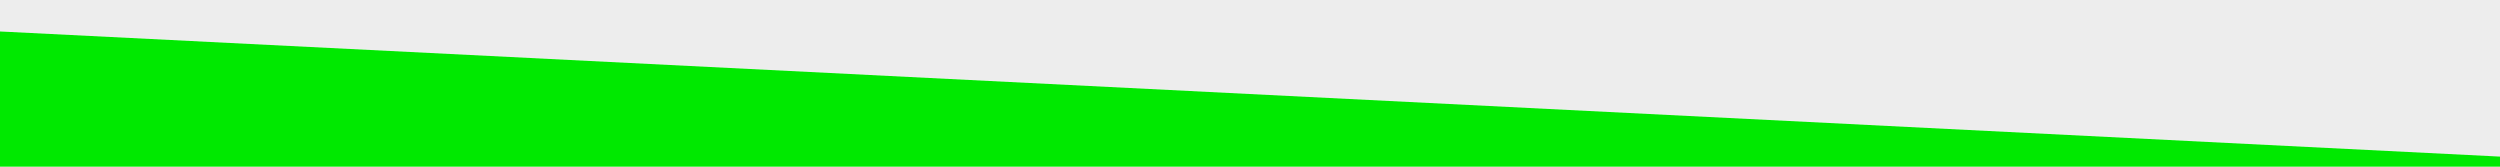 <?xml version="1.0" encoding="UTF-8" standalone="no"?>
<!-- Created with Inkscape (http://www.inkscape.org/) -->

<svg
   xmlns:dc="http://purl.org/dc/elements/1.1/"
   xmlns:cc="http://creativecommons.org/ns#"
   xmlns:rdf="http://www.w3.org/1999/02/22-rdf-syntax-ns#"
   xmlns:svg="http://www.w3.org/2000/svg"
   xmlns="http://www.w3.org/2000/svg"
   xmlns:sodipodi="http://sodipodi.sourceforge.net/DTD/sodipodi-0.dtd"
   xmlns:inkscape="http://www.inkscape.org/namespaces/inkscape"
   width="1500"
   height="100"
   viewBox="0 0 396.875 26.458"
   version="1.1"
   id="svg14490"
   inkscape:version="0.92.1 15371"
   sodipodi:docname="break-to-encoMobile.svg">
  <defs
     id="defs14484" />
  <sodipodi:namedview
     id="base"
     pagecolor="#ffffff"
     bordercolor="#666666"
     borderopacity="1.0"
     inkscape:pageopacity="0.0"
     inkscape:pageshadow="2"
     inkscape:zoom="0.24748737"
     inkscape:cx="-149.65568"
     inkscape:cy="320.78335"
     inkscape:document-units="px"
     inkscape:current-layer="layer1"
     showgrid="false"
     units="px"
     inkscape:window-width="1366"
     inkscape:window-height="705"
     inkscape:window-x="0"
     inkscape:window-y="24"
     inkscape:window-maximized="1" />
  <g
     inkscape:label="Layer 1"
     inkscape:groupmode="layer"
     id="layer1"
     transform="translate(0,-270.542)">
    <rect
       style="opacity:1;fill:#dddcdd;fill-opacity:0.5;fill-rule:evenodd;stroke:none;stroke-width:0.166;stroke-linecap:square;stroke-linejoin:miter;stroke-miterlimit:4;stroke-dasharray:none;stroke-dashoffset:10;stroke-opacity:1;paint-order:markers stroke fill"
       id="rect9068-0"
       width="431.848"
       height="33.411"
       x="-482.242"
       y="247.6"
       transform="matrix(-0.999,-0.05,-0.25,0.968,0,0)" />
    <rect
       transform="matrix(-0.999,-0.05,-0.25,0.968,0,0)"
       y="281.012"
       x="-482.242"
       height="33.411"
       width="431.848"
       id="rect14250"
       style="opacity:1;fill:#00e900;fill-opacity:1;fill-rule:evenodd;stroke:none;stroke-width:0.166;stroke-linecap:square;stroke-linejoin:miter;stroke-miterlimit:4;stroke-dasharray:none;stroke-dashoffset:10;stroke-opacity:1;paint-order:markers stroke fill" />
  </g>
</svg>
